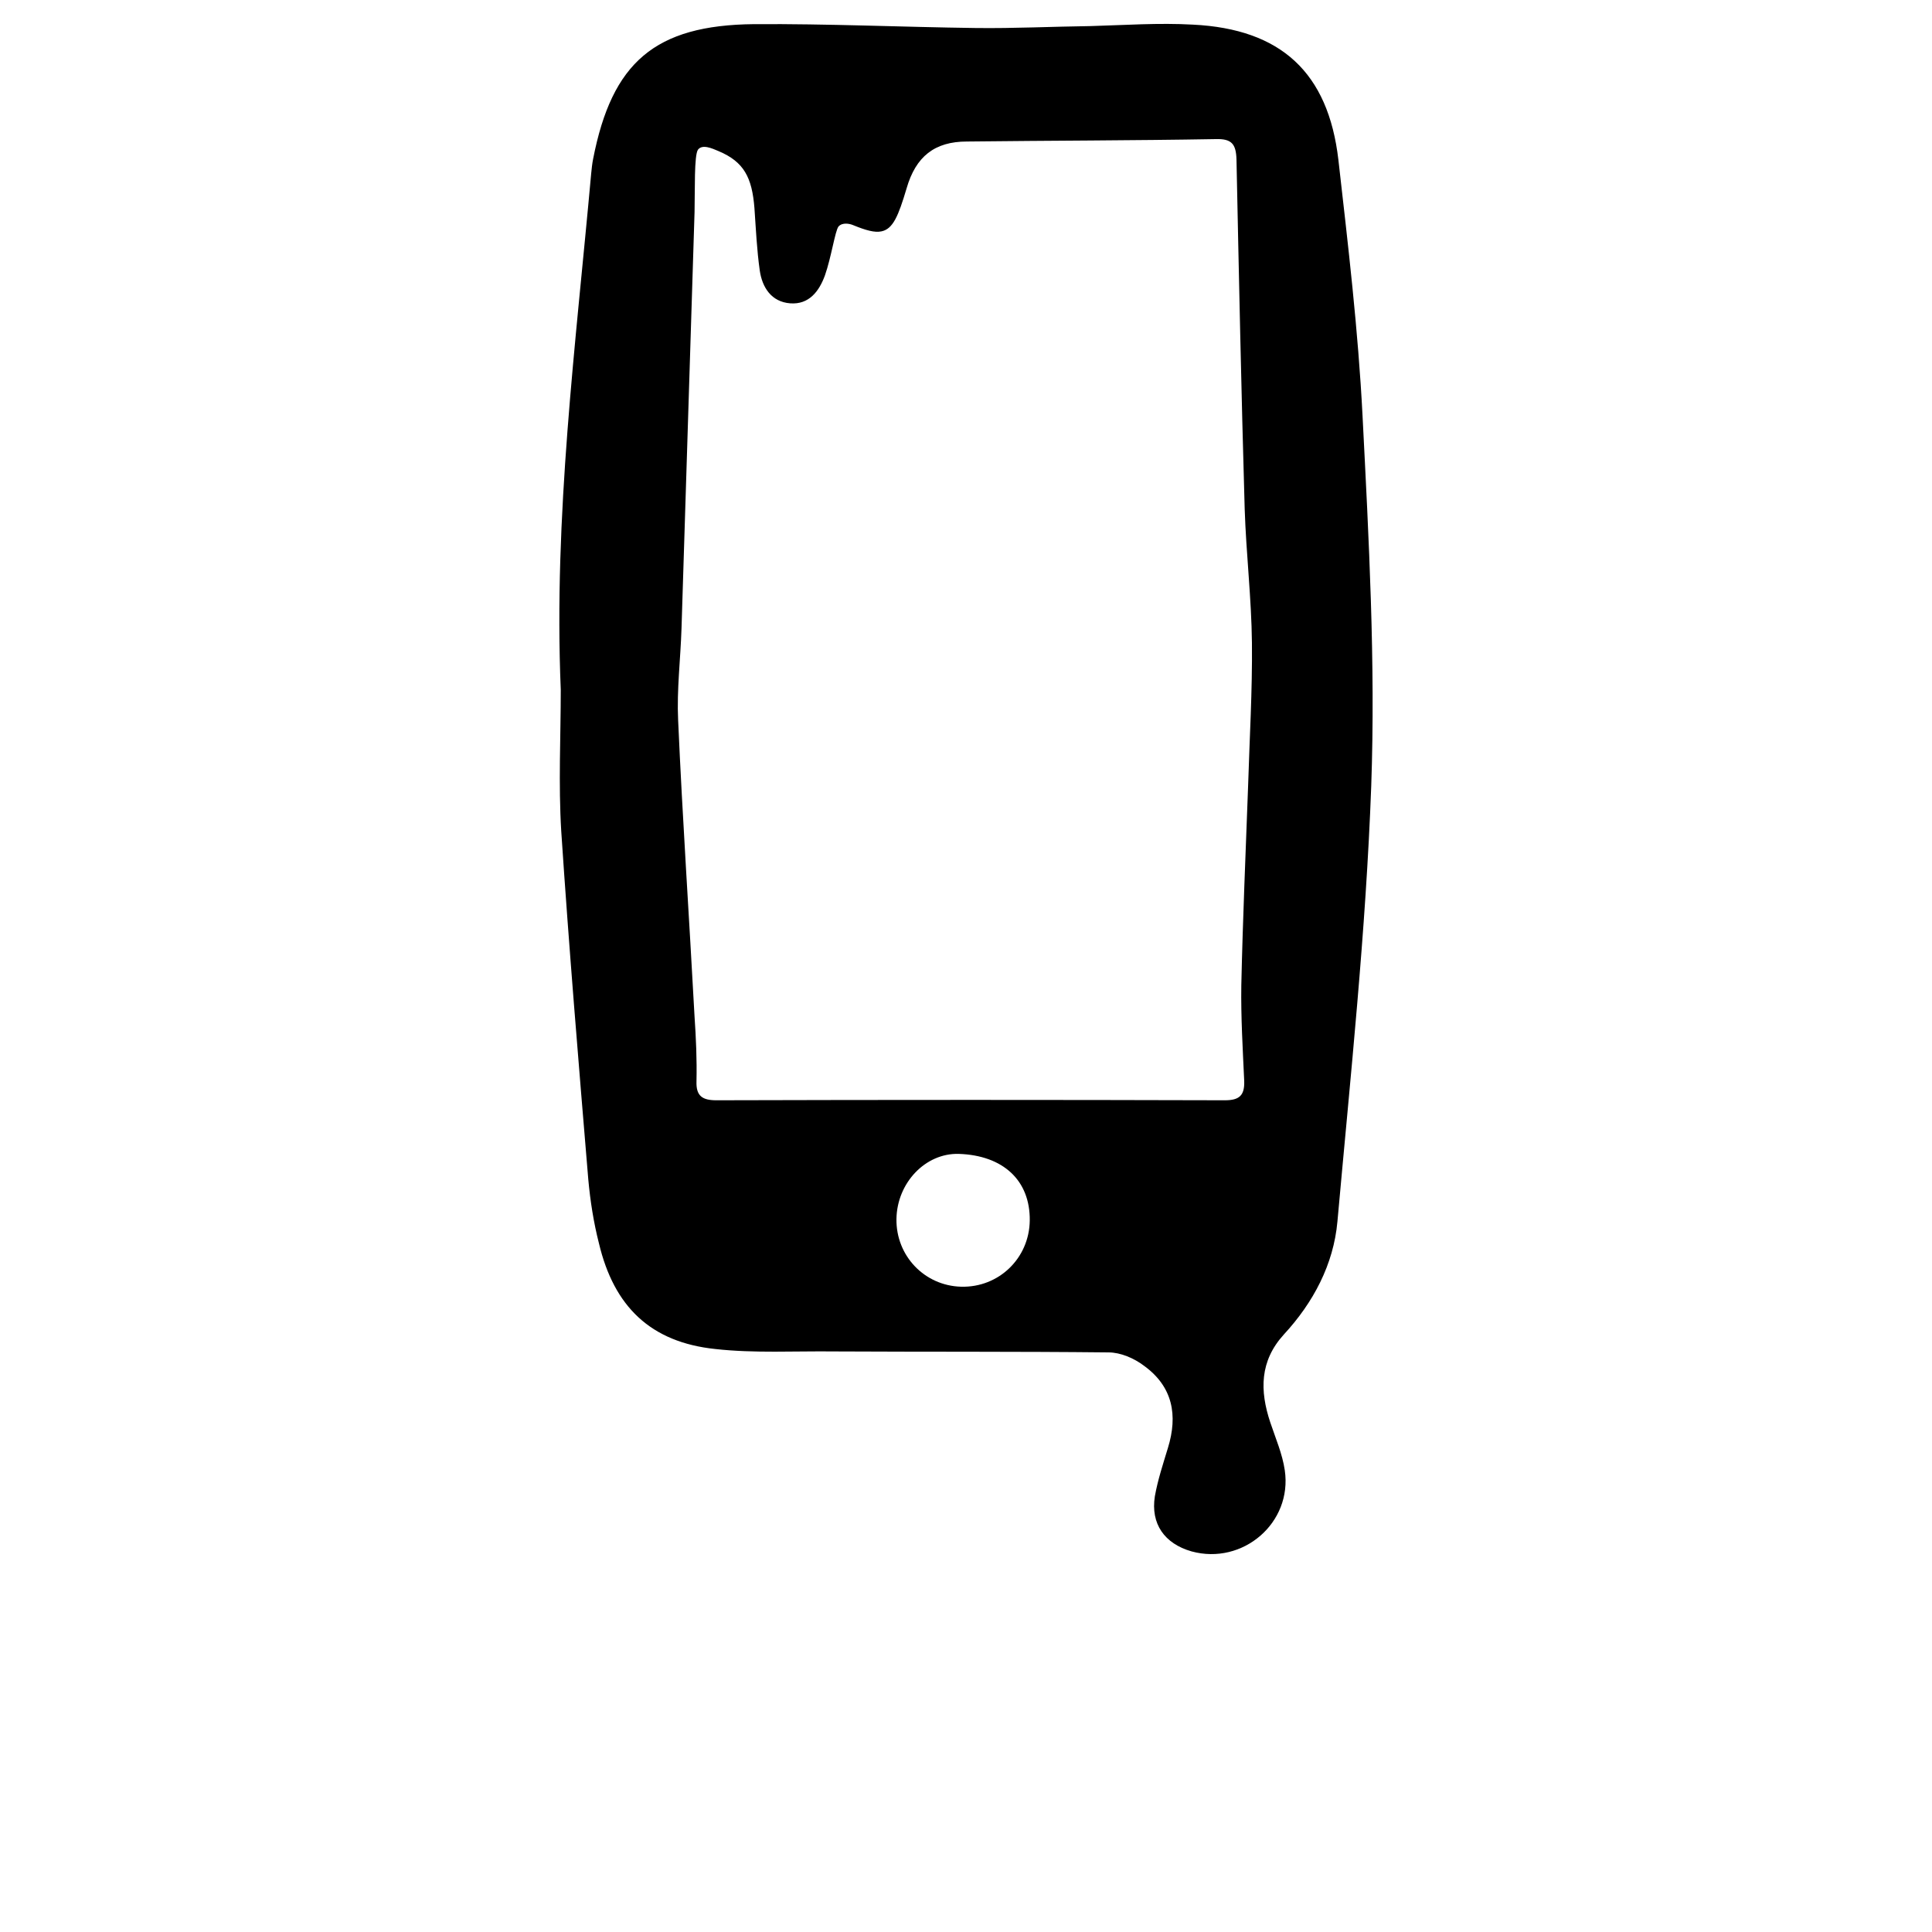 <?xml version="1.0" encoding="utf-8"?>
<!-- Generator: Adobe Illustrator 23.0.6, SVG Export Plug-In . SVG Version: 6.00 Build 0)  -->
<svg version="1.1" id="Layer_1" xmlns="http://www.w3.org/2000/svg" xmlns:xlink="http://www.w3.org/1999/xlink" x="0px" y="0px"
	 viewBox="0 0 400 400" style="enable-background:new 0 0 400 400;" xml:space="preserve">
<path d="M282.1,86.1c-0.9-17.7-3-35.4-5-53C275,15,265.2,6,247,5.1c-7.1-0.4-14.1,0.1-21.2,0.3c-7.9,0.1-15.9,0.5-23.8,0.4
	c-15.3-0.2-30.6-0.9-45.9-0.8c-20.5,0.2-29.4,7.9-33.3,27.9c-0.2,1-0.3,2-0.4,3c-3.2,35.5-7.8,71-6.3,106.9c0,9.6-0.5,19.5,0.1,29.3
	c1.6,24.1,3.6,48.1,5.6,72.1c0.4,4.4,1.1,8.9,2.2,13.2c3.1,13.1,10.7,20.5,24.1,21.9c8.1,0.9,16.4,0.4,24.7,0.5
	c18.9,0.1,37.8,0,56.7,0.2c2.5,0,5.3,1.2,7.4,2.8c5.9,4.3,7,10.2,4.9,17c-1,3.3-2.1,6.6-2.7,10c-0.9,5.7,2,9.8,7.6,11.4
	c10.6,2.9,20.9-5.9,19.3-16.8c-0.5-3.4-1.9-6.6-3-9.9c-2.2-6.6-2.2-12.7,2.8-18.2c6.1-6.6,10.3-14.5,11.1-23.4
	c2.7-30.1,5.9-60.1,7-90.2C284.8,137.2,283.4,111.6,282.1,86.1z M199,266.4c-7.6-0.2-13.5-6.4-13.4-14c0.1-7.5,6-13.7,12.9-13.5
	c9.2,0.3,14.8,5.5,14.7,13.8C213.1,260.5,206.8,266.6,199,266.4z M258.4,162.9c-0.5,13.7-1.1,27.4-1.4,41.1
	c-0.1,6.6,0.3,13.2,0.6,19.8c0.1,3-1,4-4,4c-35.1-0.1-70.2-0.1-105.3,0c-2.9,0-4.2-0.9-4.1-3.9c0.1-4.5-0.1-9-0.4-13.4
	c-1.1-20.5-2.5-40.9-3.4-61.4c-0.3-6.3,0.5-12.7,0.7-19c0.9-28.7,1.8-57.5,2.7-86.2c0.1-4.6-0.1-11.7,0.7-12.9
	c0.9-1.2,2.9-0.3,4.3,0.3c5.2,2.2,6.9,5.4,7.4,11.8c0.3,4.3,0.5,8.7,1.1,12.9c0.5,3.5,2.4,6.5,6.3,6.8c3.9,0.3,6-2.5,7.2-5.8
	c1.3-3.7,2.1-9.2,2.8-10.1c0.8-0.9,2.3-0.6,3-0.3c2.7,1.1,4.5,1.6,5.9,1.3c2.4-0.5,3.5-3.2,5.2-8.9c1.9-6.6,5.8-9.7,12.5-9.7
	c17.2-0.2,34.3-0.2,51.5-0.5c3.3-0.1,4.2,1,4.3,4.2c0.5,24.1,1,48.3,1.7,72.4c0.3,9.2,1.4,18.5,1.5,27.7
	C259.3,143,258.7,153,258.4,162.9z"/>
</svg>
